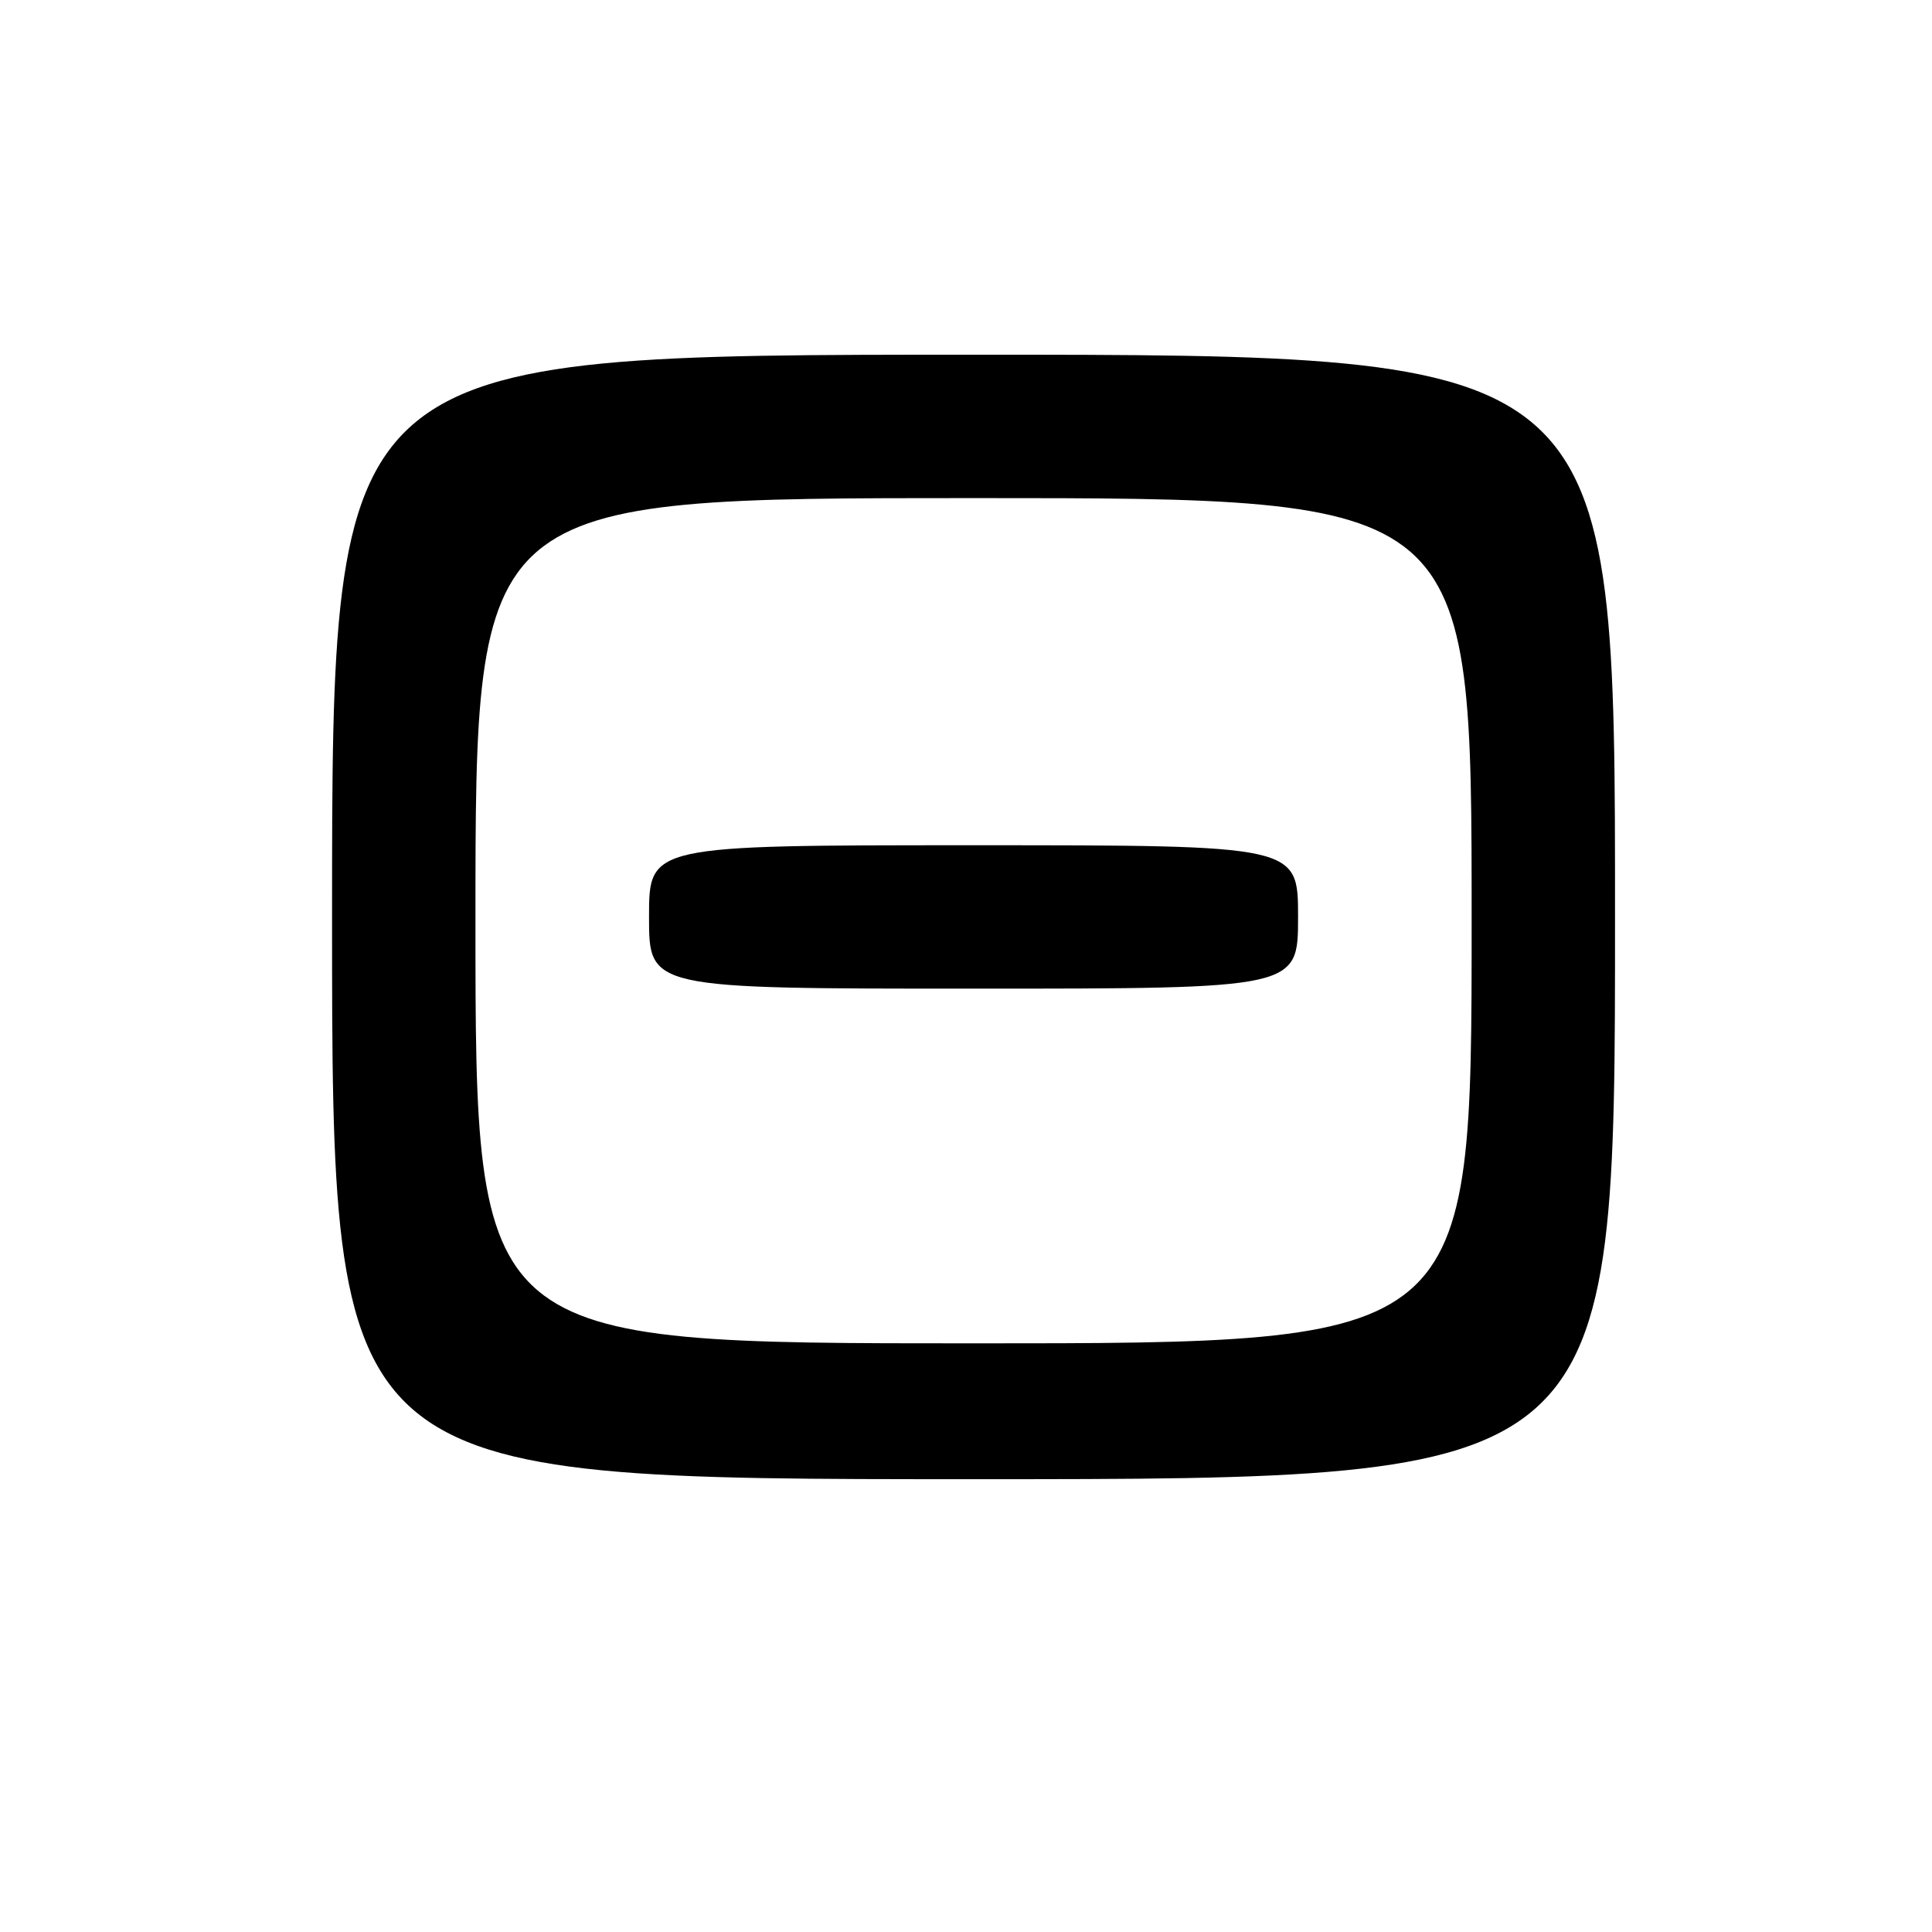 <?xml version="1.0" encoding="UTF-8" standalone="no"?>
<!DOCTYPE svg PUBLIC "-//W3C//DTD SVG 1.1//EN" "http://www.w3.org/Graphics/SVG/1.1/DTD/svg11.dtd" >
<svg xmlns="http://www.w3.org/2000/svg" xmlns:xlink="http://www.w3.org/1999/xlink" version="1.1" viewBox="0 0 256 256">
 <g >
 <path fill="currentColor"
d=" M 214.00 121.50 C 214.00 47.00 214.00 47.00 129.00 47.00 C 44.00 47.00 44.00 47.00 44.00 121.50 C 44.00 196.00 44.00 196.00 129.00 196.00 C 214.00 196.00 214.00 196.00 214.00 121.50 Z  M 63.00 122.00 C 63.00 66.00 63.00 66.00 129.00 66.00 C 195.00 66.00 195.00 66.00 195.00 122.00 C 195.00 178.00 195.00 178.00 129.00 178.00 C 63.00 178.00 63.00 178.00 63.00 122.00 Z  M 172.00 121.50 C 172.00 112.00 172.00 112.00 129.00 112.00 C 86.00 112.00 86.00 112.00 86.00 121.50 C 86.00 131.00 86.00 131.00 129.00 131.00 C 172.00 131.00 172.00 131.00 172.00 121.50 Z "/>
</g>
</svg>